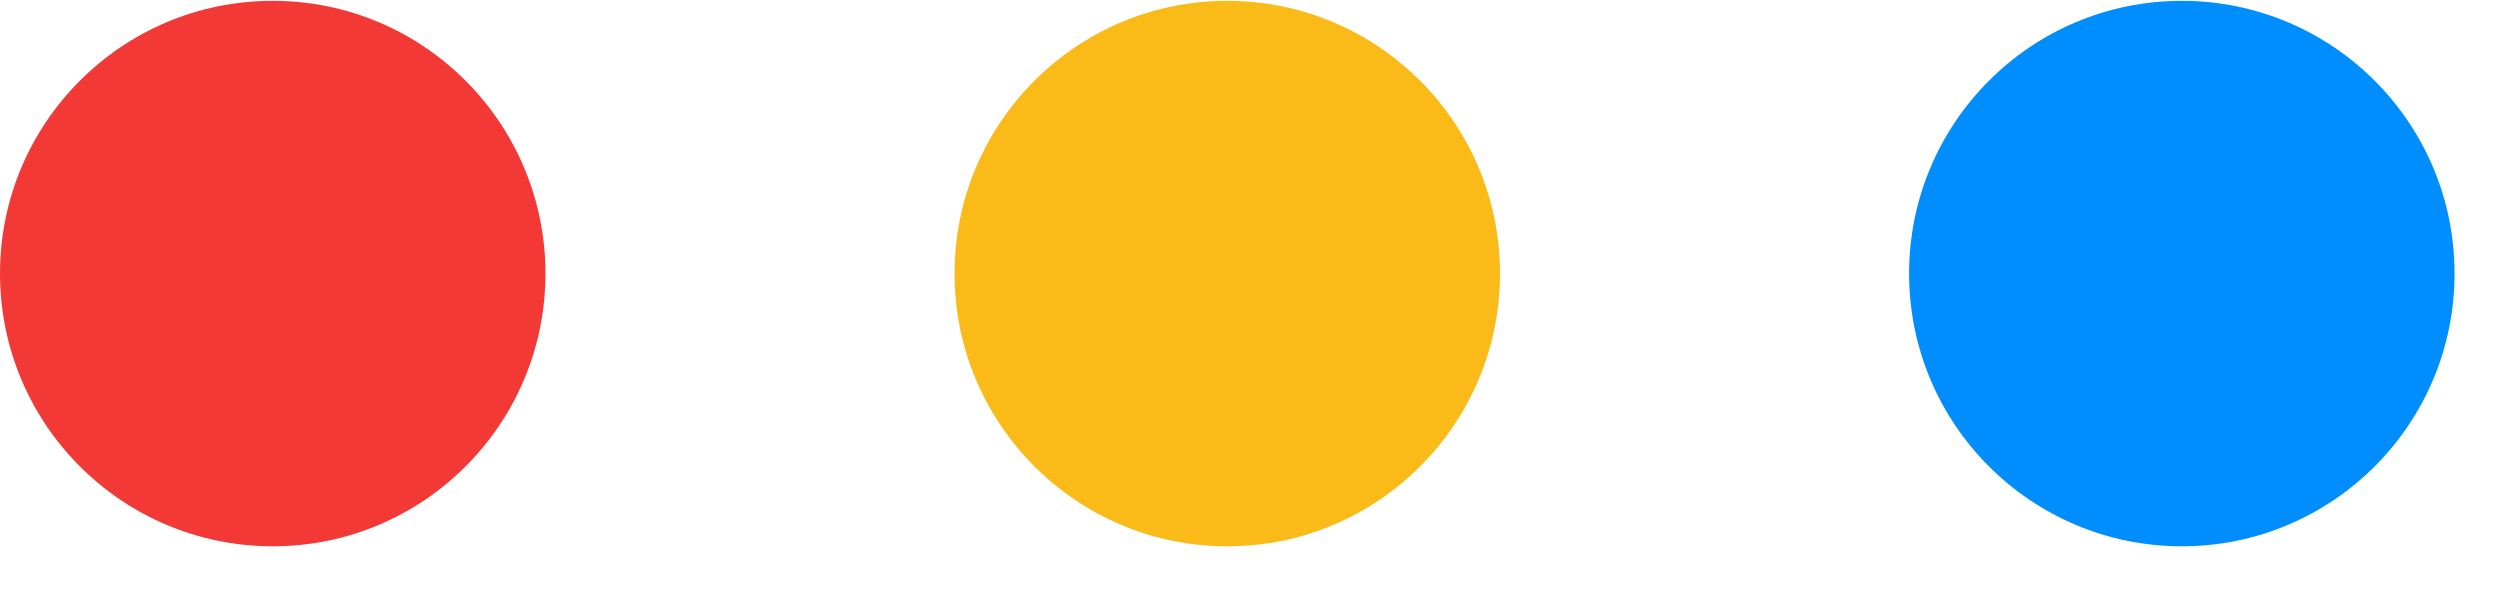 <svg width="33" height="8" viewBox="0 0 33 8" fill="none" xmlns="http://www.w3.org/2000/svg">
<circle cx="3.6" cy="3.611" r="3.6" fill="#F23936"/>
<circle cx="16.2" cy="3.611" r="3.6" fill="#FABB18"/>
<circle cx="28.8" cy="3.611" r="3.6" fill="#008EFF"/>
</svg>
